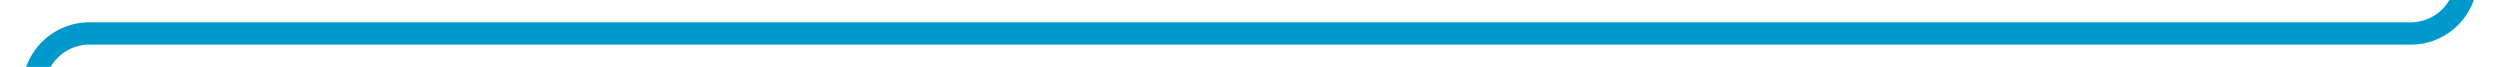 ﻿<?xml version="1.0" encoding="utf-8"?>
<svg version="1.1" xmlns:xlink="http://www.w3.org/1999/xlink" width="224px" height="6px" viewBox="728 1867  224 6" xmlns="http://www.w3.org/2000/svg">
  <path d="M 731 1883  L 731 1875  A 5 5 0 0 1 736 1870 L 944 1870  A 5 5 0 0 0 949 1865 L 949 1228  A 3 3 0 0 0 952 1225 A 3 3 0 0 0 949 1222 L 949 252  A 5 5 0 0 0 944 247 L 653 247  A 3 3 0 0 0 650 244 A 3 3 0 0 0 647 247 L 620 247  A 3 3 0 0 0 617 244 A 3 3 0 0 0 614 247 L 501 247  A 5 5 0 0 1 496 242 L 496 222  " stroke-width="2" stroke="#0099cc" fill="none" />
</svg>